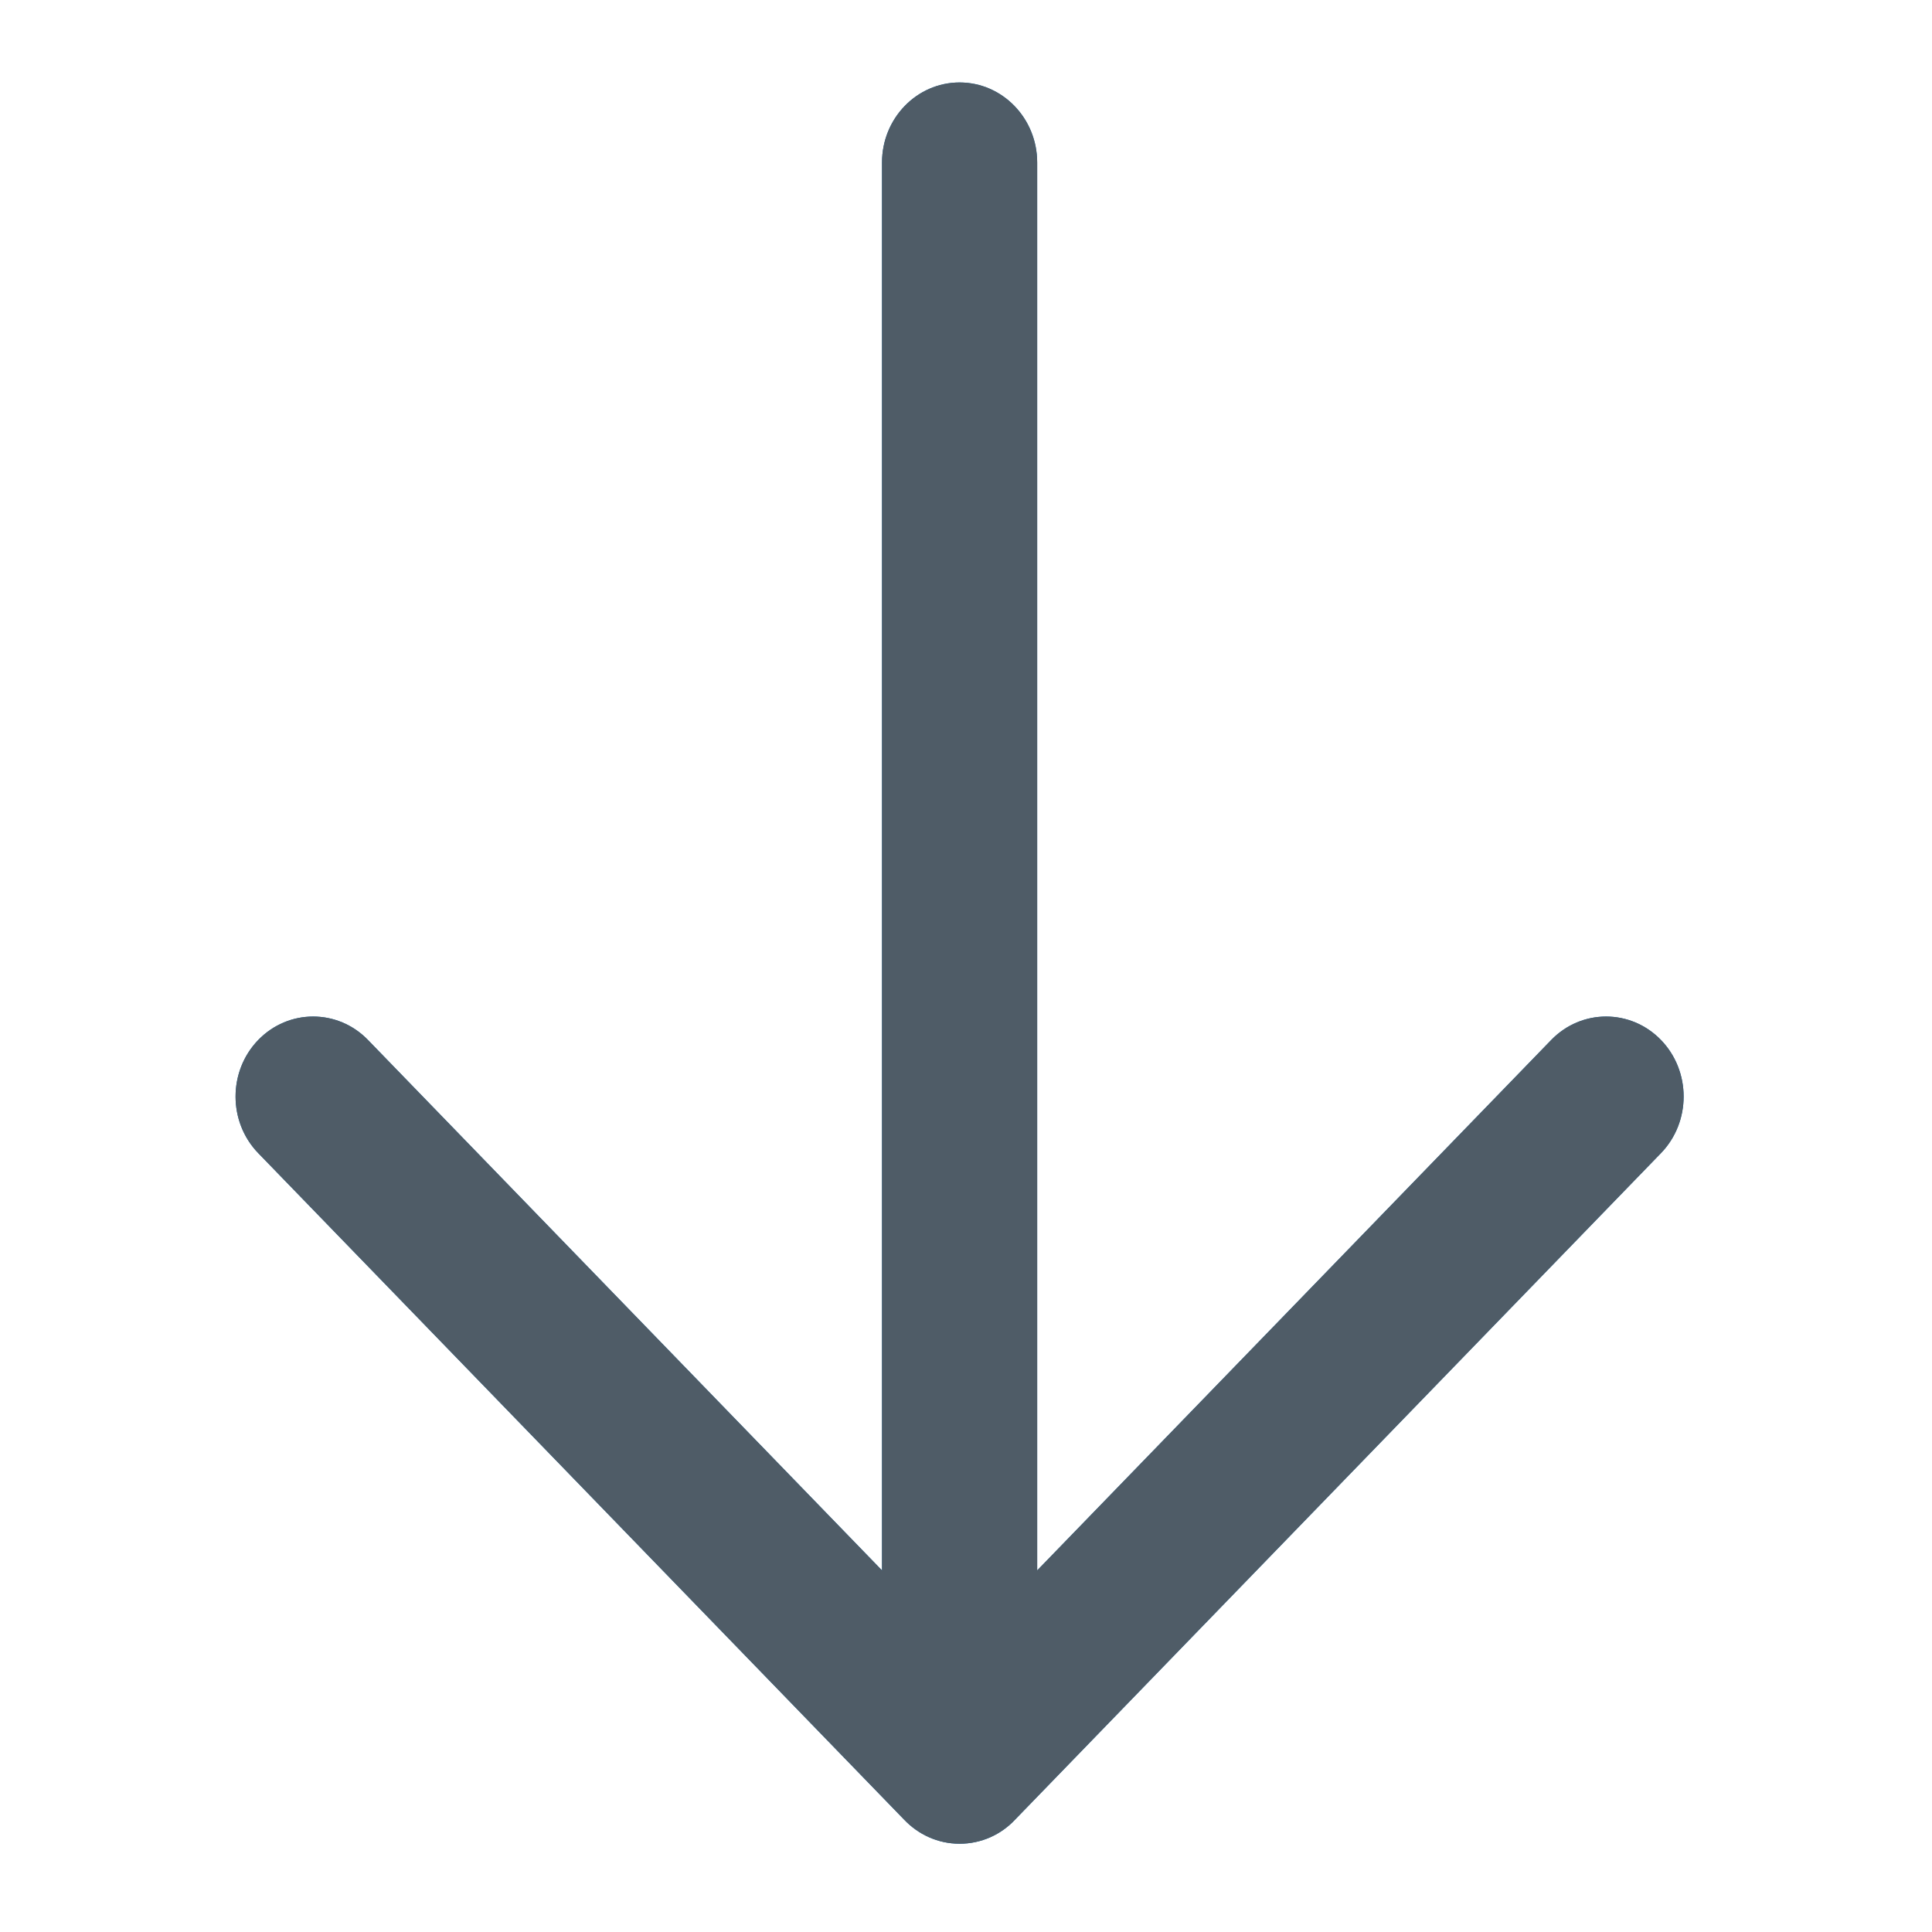 <?xml version="1.0" encoding="UTF-8" standalone="no"?>
<svg
   width="16"
   height="16"
   viewBox="0 0 16 16"
   fill="none"
   version="1.1"
   id="svg1"
   xmlns:xlink="http://www.w3.org/1999/xlink"
   xmlns="http://www.w3.org/2000/svg"
   xmlns:svg="http://www.w3.org/2000/svg">
  <defs
     id="defs1">
    <clipPath
       clipPathUnits="userSpaceOnUse"
       id="clipPath28">
      <use
         x="0"
         y="0"
         xlink:href="#g27"
         id="use28" />
    </clipPath>
  </defs>
  <path
     style="display:inline;fill:#4f5c67;fill-opacity:0;stroke-width:0.02"
     d="m 7.89,0.044 c 0.044,0.015 0.084,0.027 0.089,0.027 0.005,-5.53e-6 1.008,0.938 2.229,2.084 1.315,1.235 2.238,2.115 2.264,2.161 0.062,0.108 0.069,0.319 0.013,0.433 -0.046,0.095 -0.155,0.202 -0.246,0.244 -0.085,0.039 -0.284,0.043 -0.375,0.008 -0.052,-0.02 -0.595,-0.517 -1.827,-1.674 L 8.285,1.681 8.419,6.139 c 0.148,4.945 0.147,4.512 0.012,4.676 -0.097,0.117 -0.196,0.164 -0.357,0.169 -0.161,0.005 -0.263,-0.036 -0.367,-0.147 C 7.563,10.683 7.589,11.115 7.429,6.17 L 7.285,1.712 5.638,3.464 C 4.481,4.695 3.969,5.226 3.919,5.249 3.83,5.289 3.631,5.297 3.544,5.264 3.45,5.228 3.335,5.127 3.283,5.036 3.221,4.925 3.214,4.714 3.27,4.603 3.32,4.501 7.436,0.124 7.527,0.075 7.618,0.026 7.793,0.011 7.89,0.044 Z"
     id="path2" />
  <g
     id="g28"
     clip-path="url(#clipPath28)"
     transform="matrix(1.285,0,0,1.326,-2.333,0.683)"
     style="stroke:#4f5c67;stroke-width:1;stroke-dasharray:none;stroke-opacity:1">
    <g
       id="g27"
       style="stroke:#4f5c67;stroke-width:1;stroke-dasharray:none;stroke-opacity:1">
      <path
         fill-rule="evenodd"
         clip-rule="evenodd"
         d="M 8.5,0.5 C 8.5,0.224 8.276,0 8,0 7.724,0 7.5,0.224 7.5,0.5 V 9.293 L 4.187,5.98 c -0.195,-0.195 -0.512,-0.195 -0.707,0 -0.195,0.195 -0.195,0.512 0,0.707 L 7.642,10.849 C 7.733,10.942 7.86,11 8,11 8.141,11 8.269,10.942 8.359,10.848 L 12.52,6.687 c 0.195,-0.195 0.195,-0.512 0,-0.707 -0.195,-0.195 -0.512,-0.195 -0.707,0 L 8.5,9.293 Z M 2.248,10.987 13.845,9.995 M 12.853,8.373 3.753,8.331"
         fill="#1168a6"
         id="path1"
         style="display:inline;stroke:#4f5c67;stroke-width:1;stroke-dasharray:none;stroke-opacity:1" />
    </g>
  </g>
  <path
     style="fill:#4f5c67;fill-opacity:0;stroke-width:0.016"
     d="M 7.823,10.956 C 7.74,10.925 7.594,10.783 5.583,8.774 3.202,6.395 3.345,6.551 3.346,6.336 3.347,6.184 3.394,6.079 3.507,5.975 3.618,5.874 3.72,5.838 3.865,5.849 c 0.065,0.005 0.135,0.022 0.179,0.044 0.052,0.026 0.541,0.504 1.765,1.727 L 7.502,9.31 V 4.911 c 0,-2.831 0.006,-4.43 0.016,-4.484 C 7.549,0.258 7.642,0.133 7.787,0.061 7.864,0.024 7.9,0.016 8,0.016 8.251,0.017 8.434,0.173 8.482,0.426 c 0.011,0.055 0.016,1.615 0.016,4.485 V 9.31 L 10.191,7.62 c 1.224,-1.223 1.712,-1.701 1.765,-1.727 0.044,-0.022 0.114,-0.039 0.179,-0.044 0.146,-0.01 0.248,0.025 0.358,0.126 0.113,0.104 0.16,0.209 0.161,0.361 0.001,0.215 0.145,0.059 -2.237,2.438 -2.064,2.062 -2.155,2.15 -2.244,2.183 -0.116,0.042 -0.234,0.042 -0.349,-8.16e-4 z"
     id="path3" />
  <path
     style="fill:#4f5c67;fill-opacity:0;stroke-width:0.016"
     d="M 7.823,10.956 C 7.74,10.925 7.594,10.783 5.583,8.774 3.202,6.395 3.345,6.551 3.346,6.336 3.347,6.184 3.394,6.079 3.507,5.975 3.618,5.874 3.72,5.838 3.865,5.849 c 0.065,0.005 0.135,0.022 0.179,0.044 0.052,0.026 0.541,0.504 1.765,1.727 L 7.502,9.31 V 4.911 c 0,-2.831 0.006,-4.43 0.016,-4.484 C 7.549,0.258 7.642,0.133 7.787,0.061 7.864,0.024 7.9,0.016 8,0.016 8.251,0.017 8.434,0.173 8.482,0.426 c 0.011,0.055 0.016,1.615 0.016,4.485 V 9.31 L 10.191,7.62 c 1.224,-1.223 1.712,-1.701 1.765,-1.727 0.044,-0.022 0.114,-0.039 0.179,-0.044 0.146,-0.01 0.248,0.025 0.358,0.126 0.113,0.104 0.16,0.209 0.161,0.361 0.001,0.215 0.145,0.059 -2.237,2.438 -2.064,2.062 -2.155,2.15 -2.244,2.183 -0.116,0.042 -0.234,0.042 -0.349,-8.16e-4 z"
     id="path4" />
  <path
     style="fill:#4f5c67;fill-opacity:0;stroke-width:0.016"
     d="M 7.823,10.956 C 7.74,10.925 7.594,10.783 5.583,8.774 3.202,6.395 3.345,6.551 3.346,6.336 3.347,6.184 3.394,6.079 3.507,5.975 3.618,5.874 3.72,5.838 3.865,5.849 c 0.065,0.005 0.135,0.022 0.179,0.044 0.052,0.026 0.541,0.504 1.765,1.727 L 7.502,9.31 V 4.911 c 0,-2.831 0.006,-4.43 0.016,-4.484 C 7.549,0.258 7.642,0.133 7.787,0.061 7.864,0.024 7.9,0.016 8,0.016 8.251,0.017 8.434,0.173 8.482,0.426 c 0.011,0.055 0.016,1.615 0.016,4.485 V 9.31 L 10.191,7.62 c 1.224,-1.223 1.712,-1.701 1.765,-1.727 0.044,-0.022 0.114,-0.039 0.179,-0.044 0.146,-0.01 0.248,0.025 0.358,0.126 0.113,0.104 0.16,0.209 0.161,0.361 0.001,0.215 0.145,0.059 -2.237,2.438 -2.064,2.062 -2.155,2.15 -2.244,2.183 -0.116,0.042 -0.234,0.042 -0.349,-8.16e-4 z"
     id="path5" />
  <path
     style="fill:#4f5c67;fill-opacity:0;stroke-width:0.016"
     d="M 7.823,10.956 C 7.74,10.925 7.594,10.783 5.583,8.774 3.202,6.395 3.345,6.551 3.346,6.336 3.347,6.184 3.394,6.079 3.507,5.975 3.618,5.874 3.72,5.838 3.865,5.849 c 0.065,0.005 0.135,0.022 0.179,0.044 0.052,0.026 0.541,0.504 1.765,1.727 L 7.502,9.31 V 4.911 c 0,-2.831 0.006,-4.43 0.016,-4.484 C 7.549,0.258 7.642,0.133 7.787,0.061 7.864,0.024 7.9,0.016 8,0.016 8.251,0.017 8.434,0.173 8.482,0.426 c 0.011,0.055 0.016,1.615 0.016,4.485 V 9.31 L 10.191,7.62 c 1.224,-1.223 1.712,-1.701 1.765,-1.727 0.044,-0.022 0.114,-0.039 0.179,-0.044 0.146,-0.01 0.248,0.025 0.358,0.126 0.113,0.104 0.16,0.209 0.161,0.361 0.001,0.215 0.145,0.059 -2.237,2.438 -2.064,2.062 -2.155,2.15 -2.244,2.183 -0.116,0.042 -0.234,0.042 -0.349,-8.16e-4 z"
     id="path6" />
  <path
     style="fill:#4f5c67;fill-opacity:0;stroke-width:0.016"
     d="M 7.823,10.956 C 7.74,10.925 7.594,10.783 5.583,8.774 3.202,6.395 3.345,6.551 3.346,6.336 3.347,6.184 3.394,6.079 3.507,5.975 3.618,5.874 3.72,5.838 3.865,5.849 c 0.065,0.005 0.135,0.022 0.179,0.044 0.052,0.026 0.541,0.504 1.765,1.727 L 7.502,9.31 V 4.911 c 0,-2.831 0.006,-4.43 0.016,-4.484 C 7.549,0.258 7.642,0.133 7.787,0.061 7.864,0.024 7.9,0.016 8,0.016 8.251,0.017 8.434,0.173 8.482,0.426 c 0.011,0.055 0.016,1.615 0.016,4.485 V 9.31 L 10.191,7.62 c 1.224,-1.223 1.712,-1.701 1.765,-1.727 0.044,-0.022 0.114,-0.039 0.179,-0.044 0.146,-0.01 0.248,0.025 0.358,0.126 0.113,0.104 0.16,0.209 0.161,0.361 0.001,0.215 0.145,0.059 -2.237,2.438 -2.064,2.062 -2.155,2.15 -2.244,2.183 -0.116,0.042 -0.234,0.042 -0.349,-8.16e-4 z"
     id="path7" />
  <path
     style="fill:#4f5c67;fill-opacity:0;stroke-width:0.016"
     d="M 7.823,10.956 C 7.74,10.925 7.594,10.783 5.583,8.774 3.202,6.395 3.345,6.551 3.346,6.336 3.347,6.184 3.394,6.079 3.507,5.975 3.618,5.874 3.72,5.838 3.865,5.849 c 0.065,0.005 0.135,0.022 0.179,0.044 0.052,0.026 0.541,0.504 1.765,1.727 L 7.502,9.31 V 4.911 c 0,-2.831 0.006,-4.43 0.016,-4.484 C 7.549,0.258 7.642,0.133 7.787,0.061 7.864,0.024 7.9,0.016 8,0.016 8.251,0.017 8.434,0.173 8.482,0.426 c 0.011,0.055 0.016,1.615 0.016,4.485 V 9.31 L 10.191,7.62 c 1.224,-1.223 1.712,-1.701 1.765,-1.727 0.044,-0.022 0.114,-0.039 0.179,-0.044 0.146,-0.01 0.248,0.025 0.358,0.126 0.113,0.104 0.16,0.209 0.161,0.361 0.001,0.215 0.145,0.059 -2.237,2.438 -2.064,2.062 -2.155,2.15 -2.244,2.183 -0.116,0.042 -0.234,0.042 -0.349,-8.16e-4 z"
     id="path8" />
  <path
     style="fill:#4f5c67;fill-opacity:0;stroke-width:0.016"
     d="M 7.823,10.956 C 7.74,10.925 7.594,10.783 5.583,8.774 3.202,6.395 3.345,6.551 3.346,6.336 3.347,6.184 3.394,6.079 3.507,5.975 3.618,5.874 3.72,5.838 3.865,5.849 c 0.065,0.005 0.135,0.022 0.179,0.044 0.052,0.026 0.541,0.504 1.765,1.727 L 7.502,9.31 V 4.911 c 0,-2.831 0.006,-4.43 0.016,-4.484 C 7.549,0.258 7.642,0.133 7.787,0.061 7.864,0.024 7.9,0.016 8,0.016 8.251,0.017 8.434,0.173 8.482,0.426 c 0.011,0.055 0.016,1.615 0.016,4.485 V 9.31 L 10.191,7.62 c 1.224,-1.223 1.712,-1.701 1.765,-1.727 0.044,-0.022 0.114,-0.039 0.179,-0.044 0.146,-0.01 0.248,0.025 0.358,0.126 0.113,0.104 0.16,0.209 0.161,0.361 0.001,0.215 0.145,0.059 -2.237,2.438 -2.064,2.062 -2.155,2.15 -2.244,2.183 -0.116,0.042 -0.234,0.042 -0.349,-8.16e-4 z"
     id="path10" />
  <path
     style="fill:#4f5c67;fill-opacity:0;stroke-width:0.016"
     d="M 7.823,10.956 C 7.74,10.925 7.594,10.783 5.583,8.774 3.202,6.395 3.345,6.551 3.346,6.336 3.347,6.184 3.394,6.079 3.507,5.975 3.618,5.874 3.72,5.838 3.865,5.849 c 0.065,0.005 0.135,0.022 0.179,0.044 0.052,0.026 0.541,0.504 1.765,1.727 L 7.502,9.31 V 4.911 c 0,-2.831 0.006,-4.43 0.016,-4.484 C 7.549,0.258 7.642,0.133 7.787,0.061 7.864,0.024 7.9,0.016 8,0.016 8.251,0.017 8.434,0.173 8.482,0.426 c 0.011,0.055 0.016,1.615 0.016,4.485 V 9.31 L 10.191,7.62 c 1.224,-1.223 1.712,-1.701 1.765,-1.727 0.044,-0.022 0.114,-0.039 0.179,-0.044 0.146,-0.01 0.248,0.025 0.358,0.126 0.113,0.104 0.16,0.209 0.161,0.361 0.001,0.215 0.145,0.059 -2.237,2.438 -2.064,2.062 -2.155,2.15 -2.244,2.183 -0.116,0.042 -0.234,0.042 -0.349,-8.16e-4 z"
     id="path11" />
  <path
     style="fill:#4f5c67;fill-opacity:0;stroke-width:0.016"
     d="M 7.823,10.956 C 7.74,10.925 7.594,10.783 5.583,8.774 3.202,6.395 3.345,6.551 3.346,6.336 3.347,6.184 3.394,6.079 3.507,5.975 3.618,5.874 3.72,5.838 3.865,5.849 c 0.065,0.005 0.135,0.022 0.179,0.044 0.052,0.026 0.541,0.504 1.765,1.727 L 7.502,9.31 V 4.911 c 0,-2.831 0.006,-4.43 0.016,-4.484 C 7.549,0.258 7.642,0.133 7.787,0.061 7.864,0.024 7.9,0.016 8,0.016 8.251,0.017 8.434,0.173 8.482,0.426 c 0.011,0.055 0.016,1.615 0.016,4.485 V 9.31 L 10.191,7.62 c 1.224,-1.223 1.712,-1.701 1.765,-1.727 0.044,-0.022 0.114,-0.039 0.179,-0.044 0.146,-0.01 0.248,0.025 0.358,0.126 0.113,0.104 0.16,0.209 0.161,0.361 0.001,0.215 0.145,0.059 -2.237,2.438 -2.064,2.062 -2.155,2.15 -2.244,2.183 -0.116,0.042 -0.234,0.042 -0.349,-8.16e-4 z"
     id="path12" />
  <path
     style="fill:#4f5c67;fill-opacity:0;stroke-width:0.016"
     d="M 7.823,10.956 C 7.74,10.925 7.594,10.783 5.583,8.774 3.202,6.395 3.345,6.551 3.346,6.336 3.347,6.184 3.394,6.079 3.507,5.975 3.618,5.874 3.72,5.838 3.865,5.849 c 0.065,0.005 0.135,0.022 0.179,0.044 0.052,0.026 0.541,0.504 1.765,1.727 L 7.502,9.31 V 4.911 c 0,-2.831 0.006,-4.43 0.016,-4.484 C 7.549,0.258 7.642,0.133 7.787,0.061 7.864,0.024 7.9,0.016 8,0.016 8.251,0.017 8.434,0.173 8.482,0.426 c 0.011,0.055 0.016,1.615 0.016,4.485 V 9.31 L 10.191,7.62 c 1.224,-1.223 1.712,-1.701 1.765,-1.727 0.044,-0.022 0.114,-0.039 0.179,-0.044 0.146,-0.01 0.248,0.025 0.358,0.126 0.113,0.104 0.16,0.209 0.161,0.361 0.001,0.215 0.145,0.059 -2.237,2.438 -2.064,2.062 -2.155,2.15 -2.244,2.183 -0.116,0.042 -0.234,0.042 -0.349,-8.16e-4 z"
     id="path13" />
  <path
     style="fill:#4f5c67;fill-opacity:0;stroke-width:0.016"
     d="M 7.823,10.956 C 7.74,10.925 7.594,10.783 5.583,8.774 3.202,6.395 3.345,6.551 3.346,6.336 3.347,6.184 3.394,6.079 3.507,5.975 3.618,5.874 3.72,5.838 3.865,5.849 c 0.065,0.005 0.135,0.022 0.179,0.044 0.052,0.026 0.541,0.504 1.765,1.727 L 7.502,9.31 V 4.911 c 0,-2.831 0.006,-4.43 0.016,-4.484 C 7.549,0.258 7.642,0.133 7.787,0.061 7.864,0.024 7.9,0.016 8,0.016 8.251,0.017 8.434,0.173 8.482,0.426 c 0.011,0.055 0.016,1.615 0.016,4.485 V 9.31 L 10.191,7.62 c 1.224,-1.223 1.712,-1.701 1.765,-1.727 0.044,-0.022 0.114,-0.039 0.179,-0.044 0.146,-0.01 0.248,0.025 0.358,0.126 0.113,0.104 0.16,0.209 0.161,0.361 0.001,0.215 0.145,0.059 -2.237,2.438 -2.064,2.062 -2.155,2.15 -2.244,2.183 -0.116,0.042 -0.234,0.042 -0.349,-8.16e-4 z"
     id="path14" />
  <path
     style="fill:#4f5c67;fill-opacity:0;stroke-width:0.016"
     d="M 7.823,10.956 C 7.74,10.925 7.594,10.783 5.583,8.774 3.202,6.395 3.345,6.551 3.346,6.336 3.347,6.184 3.394,6.079 3.507,5.975 3.618,5.874 3.72,5.838 3.865,5.849 c 0.065,0.005 0.135,0.022 0.179,0.044 0.052,0.026 0.541,0.504 1.765,1.727 L 7.502,9.31 V 4.911 c 0,-2.831 0.006,-4.43 0.016,-4.484 C 7.549,0.258 7.642,0.133 7.787,0.061 7.864,0.024 7.9,0.016 8,0.016 8.251,0.017 8.434,0.173 8.482,0.426 c 0.011,0.055 0.016,1.615 0.016,4.485 V 9.31 L 10.191,7.62 c 1.224,-1.223 1.712,-1.701 1.765,-1.727 0.044,-0.022 0.114,-0.039 0.179,-0.044 0.146,-0.01 0.248,0.025 0.358,0.126 0.113,0.104 0.16,0.209 0.161,0.361 0.001,0.215 0.145,0.059 -2.237,2.438 -2.064,2.062 -2.155,2.15 -2.244,2.183 -0.116,0.042 -0.234,0.042 -0.349,-8.16e-4 z"
     id="path15" />
  <path
     style="fill:#4f5c67;fill-opacity:0;stroke-width:0.016"
     d="M 7.823,10.956 C 7.74,10.925 7.594,10.783 5.583,8.774 3.202,6.395 3.345,6.551 3.346,6.336 3.347,6.184 3.394,6.079 3.507,5.975 3.618,5.874 3.72,5.838 3.865,5.849 c 0.065,0.005 0.135,0.022 0.179,0.044 0.052,0.026 0.541,0.504 1.765,1.727 L 7.502,9.31 V 4.911 c 0,-2.831 0.006,-4.43 0.016,-4.484 C 7.549,0.258 7.642,0.133 7.787,0.061 7.864,0.024 7.9,0.016 8,0.016 8.251,0.017 8.434,0.173 8.482,0.426 c 0.011,0.055 0.016,1.615 0.016,4.485 V 9.31 L 10.191,7.62 c 1.224,-1.223 1.712,-1.701 1.765,-1.727 0.044,-0.022 0.114,-0.039 0.179,-0.044 0.146,-0.01 0.248,0.025 0.358,0.126 0.113,0.104 0.16,0.209 0.161,0.361 0.001,0.215 0.145,0.059 -2.237,2.438 -2.064,2.062 -2.155,2.15 -2.244,2.183 -0.116,0.042 -0.234,0.042 -0.349,-8.16e-4 z"
     id="path16" />
  <path
     style="fill:#4f5c67;fill-opacity:0;stroke-width:0.016"
     d="M 7.823,10.956 C 7.74,10.925 7.594,10.783 5.583,8.774 3.202,6.395 3.345,6.551 3.346,6.336 3.347,6.184 3.394,6.079 3.507,5.975 3.618,5.874 3.72,5.838 3.865,5.849 c 0.065,0.005 0.135,0.022 0.179,0.044 0.052,0.026 0.541,0.504 1.765,1.727 L 7.502,9.31 V 4.911 c 0,-2.831 0.006,-4.43 0.016,-4.484 C 7.549,0.258 7.642,0.133 7.787,0.061 7.864,0.024 7.9,0.016 8,0.016 8.251,0.017 8.434,0.173 8.482,0.426 c 0.011,0.055 0.016,1.615 0.016,4.485 V 9.31 L 10.191,7.62 c 1.224,-1.223 1.712,-1.701 1.765,-1.727 0.044,-0.022 0.114,-0.039 0.179,-0.044 0.146,-0.01 0.248,0.025 0.358,0.126 0.113,0.104 0.16,0.209 0.161,0.361 0.001,0.215 0.145,0.059 -2.237,2.438 -2.064,2.062 -2.155,2.15 -2.244,2.183 -0.116,0.042 -0.234,0.042 -0.349,-8.16e-4 z"
     id="path17" />
  <path
     style="fill:#4f5c67;fill-opacity:0;stroke-width:0.016"
     d="M 7.823,10.956 C 7.74,10.925 7.594,10.783 5.583,8.774 3.202,6.395 3.345,6.551 3.346,6.336 3.347,6.184 3.394,6.079 3.507,5.975 3.618,5.874 3.72,5.838 3.865,5.849 c 0.065,0.005 0.135,0.022 0.179,0.044 0.052,0.026 0.541,0.504 1.765,1.727 L 7.502,9.31 V 4.911 c 0,-2.831 0.006,-4.43 0.016,-4.484 C 7.549,0.258 7.642,0.133 7.787,0.061 7.864,0.024 7.9,0.016 8,0.016 8.251,0.017 8.434,0.173 8.482,0.426 c 0.011,0.055 0.016,1.615 0.016,4.485 V 9.31 L 10.191,7.62 c 1.224,-1.223 1.712,-1.701 1.765,-1.727 0.044,-0.022 0.114,-0.039 0.179,-0.044 0.146,-0.01 0.248,0.025 0.358,0.126 0.113,0.104 0.16,0.209 0.161,0.361 0.001,0.215 0.145,0.059 -2.237,2.438 -2.064,2.062 -2.155,2.15 -2.244,2.183 -0.116,0.042 -0.234,0.042 -0.349,-8.16e-4 z"
     id="path18" />
  <path
     style="fill:#4f5c67;fill-opacity:0;stroke-width:0.016"
     d="M 7.823,10.956 C 7.74,10.925 7.594,10.783 5.583,8.774 3.202,6.395 3.345,6.551 3.346,6.336 3.347,6.184 3.394,6.079 3.507,5.975 3.618,5.874 3.72,5.838 3.865,5.849 c 0.065,0.005 0.135,0.022 0.179,0.044 0.052,0.026 0.541,0.504 1.765,1.727 L 7.502,9.31 V 4.911 c 0,-2.831 0.006,-4.43 0.016,-4.484 C 7.549,0.258 7.642,0.133 7.787,0.061 7.864,0.024 7.9,0.016 8,0.016 8.251,0.017 8.434,0.173 8.482,0.426 c 0.011,0.055 0.016,1.615 0.016,4.485 V 9.31 L 10.191,7.62 c 1.224,-1.223 1.712,-1.701 1.765,-1.727 0.044,-0.022 0.114,-0.039 0.179,-0.044 0.146,-0.01 0.248,0.025 0.358,0.126 0.113,0.104 0.16,0.209 0.161,0.361 0.001,0.215 0.145,0.059 -2.237,2.438 -2.064,2.062 -2.155,2.15 -2.244,2.183 -0.116,0.042 -0.234,0.042 -0.349,-8.16e-4 z"
     id="path19" />
  <path
     style="fill:#4f5c67;fill-opacity:0;stroke-width:0.016"
     d="M 7.823,10.956 C 7.74,10.925 7.594,10.783 5.583,8.774 3.202,6.395 3.345,6.551 3.346,6.336 3.347,6.184 3.394,6.079 3.507,5.975 3.618,5.874 3.72,5.838 3.865,5.849 c 0.065,0.005 0.135,0.022 0.179,0.044 0.052,0.026 0.541,0.504 1.765,1.727 L 7.502,9.31 V 4.911 c 0,-2.831 0.006,-4.43 0.016,-4.484 C 7.549,0.258 7.642,0.133 7.787,0.061 7.864,0.024 7.9,0.016 8,0.016 8.251,0.017 8.434,0.173 8.482,0.426 c 0.011,0.055 0.016,1.615 0.016,4.485 V 9.31 L 10.191,7.62 c 1.224,-1.223 1.712,-1.701 1.765,-1.727 0.044,-0.022 0.114,-0.039 0.179,-0.044 0.146,-0.01 0.248,0.025 0.358,0.126 0.113,0.104 0.16,0.209 0.161,0.361 0.001,0.215 0.145,0.059 -2.237,2.438 -2.064,2.062 -2.155,2.15 -2.244,2.183 -0.116,0.042 -0.234,0.042 -0.349,-8.16e-4 z"
     id="path20" />
  <path
     style="fill:#4f5c67;fill-opacity:0;stroke-width:0.016"
     d="M 7.823,10.956 C 7.74,10.925 7.594,10.783 5.583,8.774 3.202,6.395 3.345,6.551 3.346,6.336 3.347,6.184 3.394,6.079 3.507,5.975 3.618,5.874 3.72,5.838 3.865,5.849 c 0.065,0.005 0.135,0.022 0.179,0.044 0.052,0.026 0.541,0.504 1.765,1.727 L 7.502,9.31 V 4.911 c 0,-2.831 0.006,-4.43 0.016,-4.484 C 7.549,0.258 7.642,0.133 7.787,0.061 7.864,0.024 7.9,0.016 8,0.016 8.251,0.017 8.434,0.173 8.482,0.426 c 0.011,0.055 0.016,1.615 0.016,4.485 V 9.31 L 10.191,7.62 c 1.224,-1.223 1.712,-1.701 1.765,-1.727 0.044,-0.022 0.114,-0.039 0.179,-0.044 0.146,-0.01 0.248,0.025 0.358,0.126 0.113,0.104 0.16,0.209 0.161,0.361 0.001,0.215 0.145,0.059 -2.237,2.438 -2.064,2.062 -2.155,2.15 -2.244,2.183 -0.116,0.042 -0.234,0.042 -0.349,-8.16e-4 z"
     id="path21" />
  <path
     style="fill:#4f5c67;fill-opacity:0;stroke-width:0.016"
     d="M 7.823,10.956 C 7.74,10.925 7.594,10.783 5.583,8.774 3.202,6.395 3.345,6.551 3.346,6.336 3.347,6.184 3.394,6.079 3.507,5.975 3.618,5.874 3.72,5.838 3.865,5.849 c 0.065,0.005 0.135,0.022 0.179,0.044 0.052,0.026 0.541,0.504 1.765,1.727 L 7.502,9.31 V 4.911 c 0,-2.831 0.006,-4.43 0.016,-4.484 C 7.549,0.258 7.642,0.133 7.787,0.061 7.864,0.024 7.9,0.016 8,0.016 8.251,0.017 8.434,0.173 8.482,0.426 c 0.011,0.055 0.016,1.615 0.016,4.485 V 9.31 L 10.191,7.62 c 1.224,-1.223 1.712,-1.701 1.765,-1.727 0.044,-0.022 0.114,-0.039 0.179,-0.044 0.146,-0.01 0.248,0.025 0.358,0.126 0.113,0.104 0.16,0.209 0.161,0.361 0.001,0.215 0.145,0.059 -2.237,2.438 -2.064,2.062 -2.155,2.15 -2.244,2.183 -0.116,0.042 -0.234,0.042 -0.349,-8.16e-4 z"
     id="path22" />
  <path
     style="fill:#4f5c67;fill-opacity:0;stroke-width:0.016"
     d="M 7.823,10.956 C 7.74,10.925 7.594,10.783 5.583,8.774 3.202,6.395 3.345,6.551 3.346,6.336 3.347,6.184 3.394,6.079 3.507,5.975 3.618,5.874 3.72,5.838 3.865,5.849 c 0.065,0.005 0.135,0.022 0.179,0.044 0.052,0.026 0.541,0.504 1.765,1.727 L 7.502,9.31 V 4.911 c 0,-2.831 0.006,-4.43 0.016,-4.484 C 7.549,0.258 7.642,0.133 7.787,0.061 7.864,0.024 7.9,0.016 8,0.016 8.251,0.017 8.434,0.173 8.482,0.426 c 0.011,0.055 0.016,1.615 0.016,4.485 V 9.31 L 10.191,7.62 c 1.224,-1.223 1.712,-1.701 1.765,-1.727 0.044,-0.022 0.114,-0.039 0.179,-0.044 0.146,-0.01 0.248,0.025 0.358,0.126 0.113,0.104 0.16,0.209 0.161,0.361 0.001,0.215 0.145,0.059 -2.237,2.438 -2.064,2.062 -2.155,2.15 -2.244,2.183 -0.116,0.042 -0.234,0.042 -0.349,-8.16e-4 z"
     id="path23" />
  <path
     style="fill:#4f5c67;fill-opacity:0;stroke-width:0.016"
     d="M 7.823,10.956 C 7.74,10.925 7.594,10.783 5.583,8.774 3.202,6.395 3.345,6.551 3.346,6.336 3.347,6.184 3.394,6.079 3.507,5.975 3.618,5.874 3.72,5.838 3.865,5.849 c 0.065,0.005 0.135,0.022 0.179,0.044 0.052,0.026 0.541,0.504 1.765,1.727 L 7.502,9.31 V 4.911 c 0,-2.831 0.006,-4.43 0.016,-4.484 C 7.549,0.258 7.642,0.133 7.787,0.061 7.864,0.024 7.9,0.016 8,0.016 8.251,0.017 8.434,0.173 8.482,0.426 c 0.011,0.055 0.016,1.615 0.016,4.485 V 9.31 L 10.191,7.62 c 1.224,-1.223 1.712,-1.701 1.765,-1.727 0.044,-0.022 0.114,-0.039 0.179,-0.044 0.146,-0.01 0.248,0.025 0.358,0.126 0.113,0.104 0.16,0.209 0.161,0.361 0.001,0.215 0.145,0.059 -2.237,2.438 -2.064,2.062 -2.155,2.15 -2.244,2.183 -0.116,0.042 -0.234,0.042 -0.349,-8.16e-4 z"
     id="path24" />
  <path
     style="fill:#4f5c67;fill-opacity:0;stroke-width:0.016"
     d="M 7.823,10.956 C 7.74,10.925 7.594,10.783 5.583,8.774 3.202,6.395 3.345,6.551 3.346,6.336 3.347,6.184 3.394,6.079 3.507,5.975 3.618,5.874 3.72,5.838 3.865,5.849 c 0.065,0.005 0.135,0.022 0.179,0.044 0.052,0.026 0.541,0.504 1.765,1.727 L 7.502,9.31 V 4.911 c 0,-2.831 0.006,-4.43 0.016,-4.484 C 7.549,0.258 7.642,0.133 7.787,0.061 7.864,0.024 7.9,0.016 8,0.016 8.251,0.017 8.434,0.173 8.482,0.426 c 0.011,0.055 0.016,1.615 0.016,4.485 V 9.31 L 10.191,7.62 c 1.224,-1.223 1.712,-1.701 1.765,-1.727 0.044,-0.022 0.114,-0.039 0.179,-0.044 0.146,-0.01 0.248,0.025 0.358,0.126 0.113,0.104 0.16,0.209 0.161,0.361 0.001,0.215 0.145,0.059 -2.237,2.438 -2.064,2.062 -2.155,2.15 -2.244,2.183 -0.116,0.042 -0.234,0.042 -0.349,-8.16e-4 z"
     id="path25" />
  <path
     style="opacity:0.9;fill:#4f5c67;fill-opacity:0;fill-rule:evenodd;stroke-width:0.016"
     d="M 7.792,15.236 C 7.744,15.222 7.673,15.191 7.634,15.167 7.593,15.142 6.492,14.02 5.06,12.543 3.684,11.123 2.45,9.852 2.319,9.717 2.059,9.449 1.999,9.356 1.97,9.172 1.925,8.898 2.089,8.6 2.352,8.478 c 0.08,-0.038 0.112,-0.043 0.245,-0.043 0.139,3.753e-4 0.162,0.005 0.262,0.053 0.104,0.05 0.208,0.155 2.275,2.287 l 2.166,2.234 0.008,-5.89 c 0.007,-5.418 0.01,-5.896 0.035,-5.966 0.065,-0.186 0.215,-0.351 0.38,-0.416 0.131,-0.052 0.329,-0.051 0.462,0.001 0.123,0.048 0.272,0.194 0.339,0.33 l 0.047,0.096 0.004,5.923 c 0.003,3.816 0.01,5.921 0.02,5.918 0.009,-0.003 0.989,-1.009 2.178,-2.235 2.054,-2.118 2.168,-2.232 2.271,-2.283 0.101,-0.05 0.121,-0.054 0.263,-0.054 0.14,0 0.162,0.004 0.259,0.052 0.129,0.063 0.256,0.193 0.317,0.322 0.039,0.083 0.043,0.111 0.043,0.269 0,0.264 -0.028,0.315 -0.364,0.662 C 13.418,9.888 12.182,11.162 10.817,12.571 8.412,15.051 8.33,15.134 8.219,15.189 8.079,15.258 7.929,15.274 7.792,15.236 Z"
     id="path30" />
  <path
     style="opacity:0.9;fill:#4f5c67;fill-opacity:0;fill-rule:evenodd;stroke-width:0.016"
     d="M 7.792,15.236 C 7.744,15.222 7.673,15.191 7.634,15.167 7.593,15.142 6.492,14.02 5.06,12.543 3.684,11.123 2.45,9.852 2.319,9.717 2.059,9.449 1.999,9.356 1.97,9.172 1.925,8.898 2.089,8.6 2.352,8.478 c 0.08,-0.038 0.112,-0.043 0.245,-0.043 0.139,3.753e-4 0.162,0.005 0.262,0.053 0.104,0.05 0.208,0.155 2.275,2.287 l 2.166,2.234 0.008,-5.89 c 0.007,-5.418 0.01,-5.896 0.035,-5.966 0.065,-0.186 0.215,-0.351 0.38,-0.416 0.131,-0.052 0.329,-0.051 0.462,0.001 0.123,0.048 0.272,0.194 0.339,0.33 l 0.047,0.096 0.004,5.923 c 0.003,3.816 0.01,5.921 0.02,5.918 0.009,-0.003 0.989,-1.009 2.178,-2.235 2.054,-2.118 2.168,-2.232 2.271,-2.283 0.101,-0.05 0.121,-0.054 0.263,-0.054 0.14,0 0.162,0.004 0.259,0.052 0.129,0.063 0.256,0.193 0.317,0.322 0.039,0.083 0.043,0.111 0.043,0.269 0,0.264 -0.028,0.315 -0.364,0.662 C 13.418,9.888 12.182,11.162 10.817,12.571 8.412,15.051 8.33,15.134 8.219,15.189 8.079,15.258 7.929,15.274 7.792,15.236 Z"
     id="path31" />
  <path
     style="opacity:0.9;fill:#4f5c67;fill-opacity:0;fill-rule:evenodd;stroke-width:0.016"
     d="M 7.792,15.236 C 7.744,15.222 7.673,15.191 7.634,15.167 7.593,15.142 6.492,14.02 5.06,12.543 3.684,11.123 2.45,9.852 2.319,9.717 2.059,9.449 1.999,9.356 1.97,9.172 1.925,8.898 2.089,8.6 2.352,8.478 c 0.08,-0.038 0.112,-0.043 0.245,-0.043 0.139,3.753e-4 0.162,0.005 0.262,0.053 0.104,0.05 0.208,0.155 2.275,2.287 l 2.166,2.234 0.008,-5.89 c 0.007,-5.418 0.01,-5.896 0.035,-5.966 0.065,-0.186 0.215,-0.351 0.38,-0.416 0.131,-0.052 0.329,-0.051 0.462,0.001 0.123,0.048 0.272,0.194 0.339,0.33 l 0.047,0.096 0.004,5.923 c 0.003,3.816 0.01,5.921 0.02,5.918 0.009,-0.003 0.989,-1.009 2.178,-2.235 2.054,-2.118 2.168,-2.232 2.271,-2.283 0.101,-0.05 0.121,-0.054 0.263,-0.054 0.14,0 0.162,0.004 0.259,0.052 0.129,0.063 0.256,0.193 0.317,0.322 0.039,0.083 0.043,0.111 0.043,0.269 0,0.264 -0.028,0.315 -0.364,0.662 C 13.418,9.888 12.182,11.162 10.817,12.571 8.412,15.051 8.33,15.134 8.219,15.189 8.079,15.258 7.929,15.274 7.792,15.236 Z"
     id="path32" />
  <path
     style="fill:#4f5c67;fill-opacity:0;stroke-width:0.016"
     d="M 7.823,10.956 C 7.74,10.925 7.594,10.783 5.583,8.774 3.202,6.395 3.345,6.551 3.346,6.336 3.347,6.184 3.394,6.079 3.507,5.975 3.618,5.874 3.72,5.838 3.865,5.849 c 0.065,0.005 0.135,0.022 0.179,0.044 0.052,0.026 0.541,0.504 1.765,1.727 L 7.502,9.31 V 4.911 c 0,-2.831 0.006,-4.43 0.016,-4.484 C 7.549,0.258 7.642,0.133 7.787,0.061 7.864,0.024 7.9,0.016 8,0.016 8.251,0.017 8.434,0.173 8.482,0.426 c 0.011,0.055 0.016,1.615 0.016,4.485 V 9.31 L 10.191,7.62 c 1.224,-1.223 1.712,-1.701 1.765,-1.727 0.044,-0.022 0.114,-0.039 0.179,-0.044 0.146,-0.01 0.248,0.025 0.358,0.126 0.113,0.104 0.16,0.209 0.161,0.361 0.001,0.215 0.145,0.059 -2.237,2.438 -2.064,2.062 -2.155,2.15 -2.244,2.183 -0.116,0.042 -0.234,0.042 -0.349,-8.16e-4 z"
     id="path9" />
</svg>
